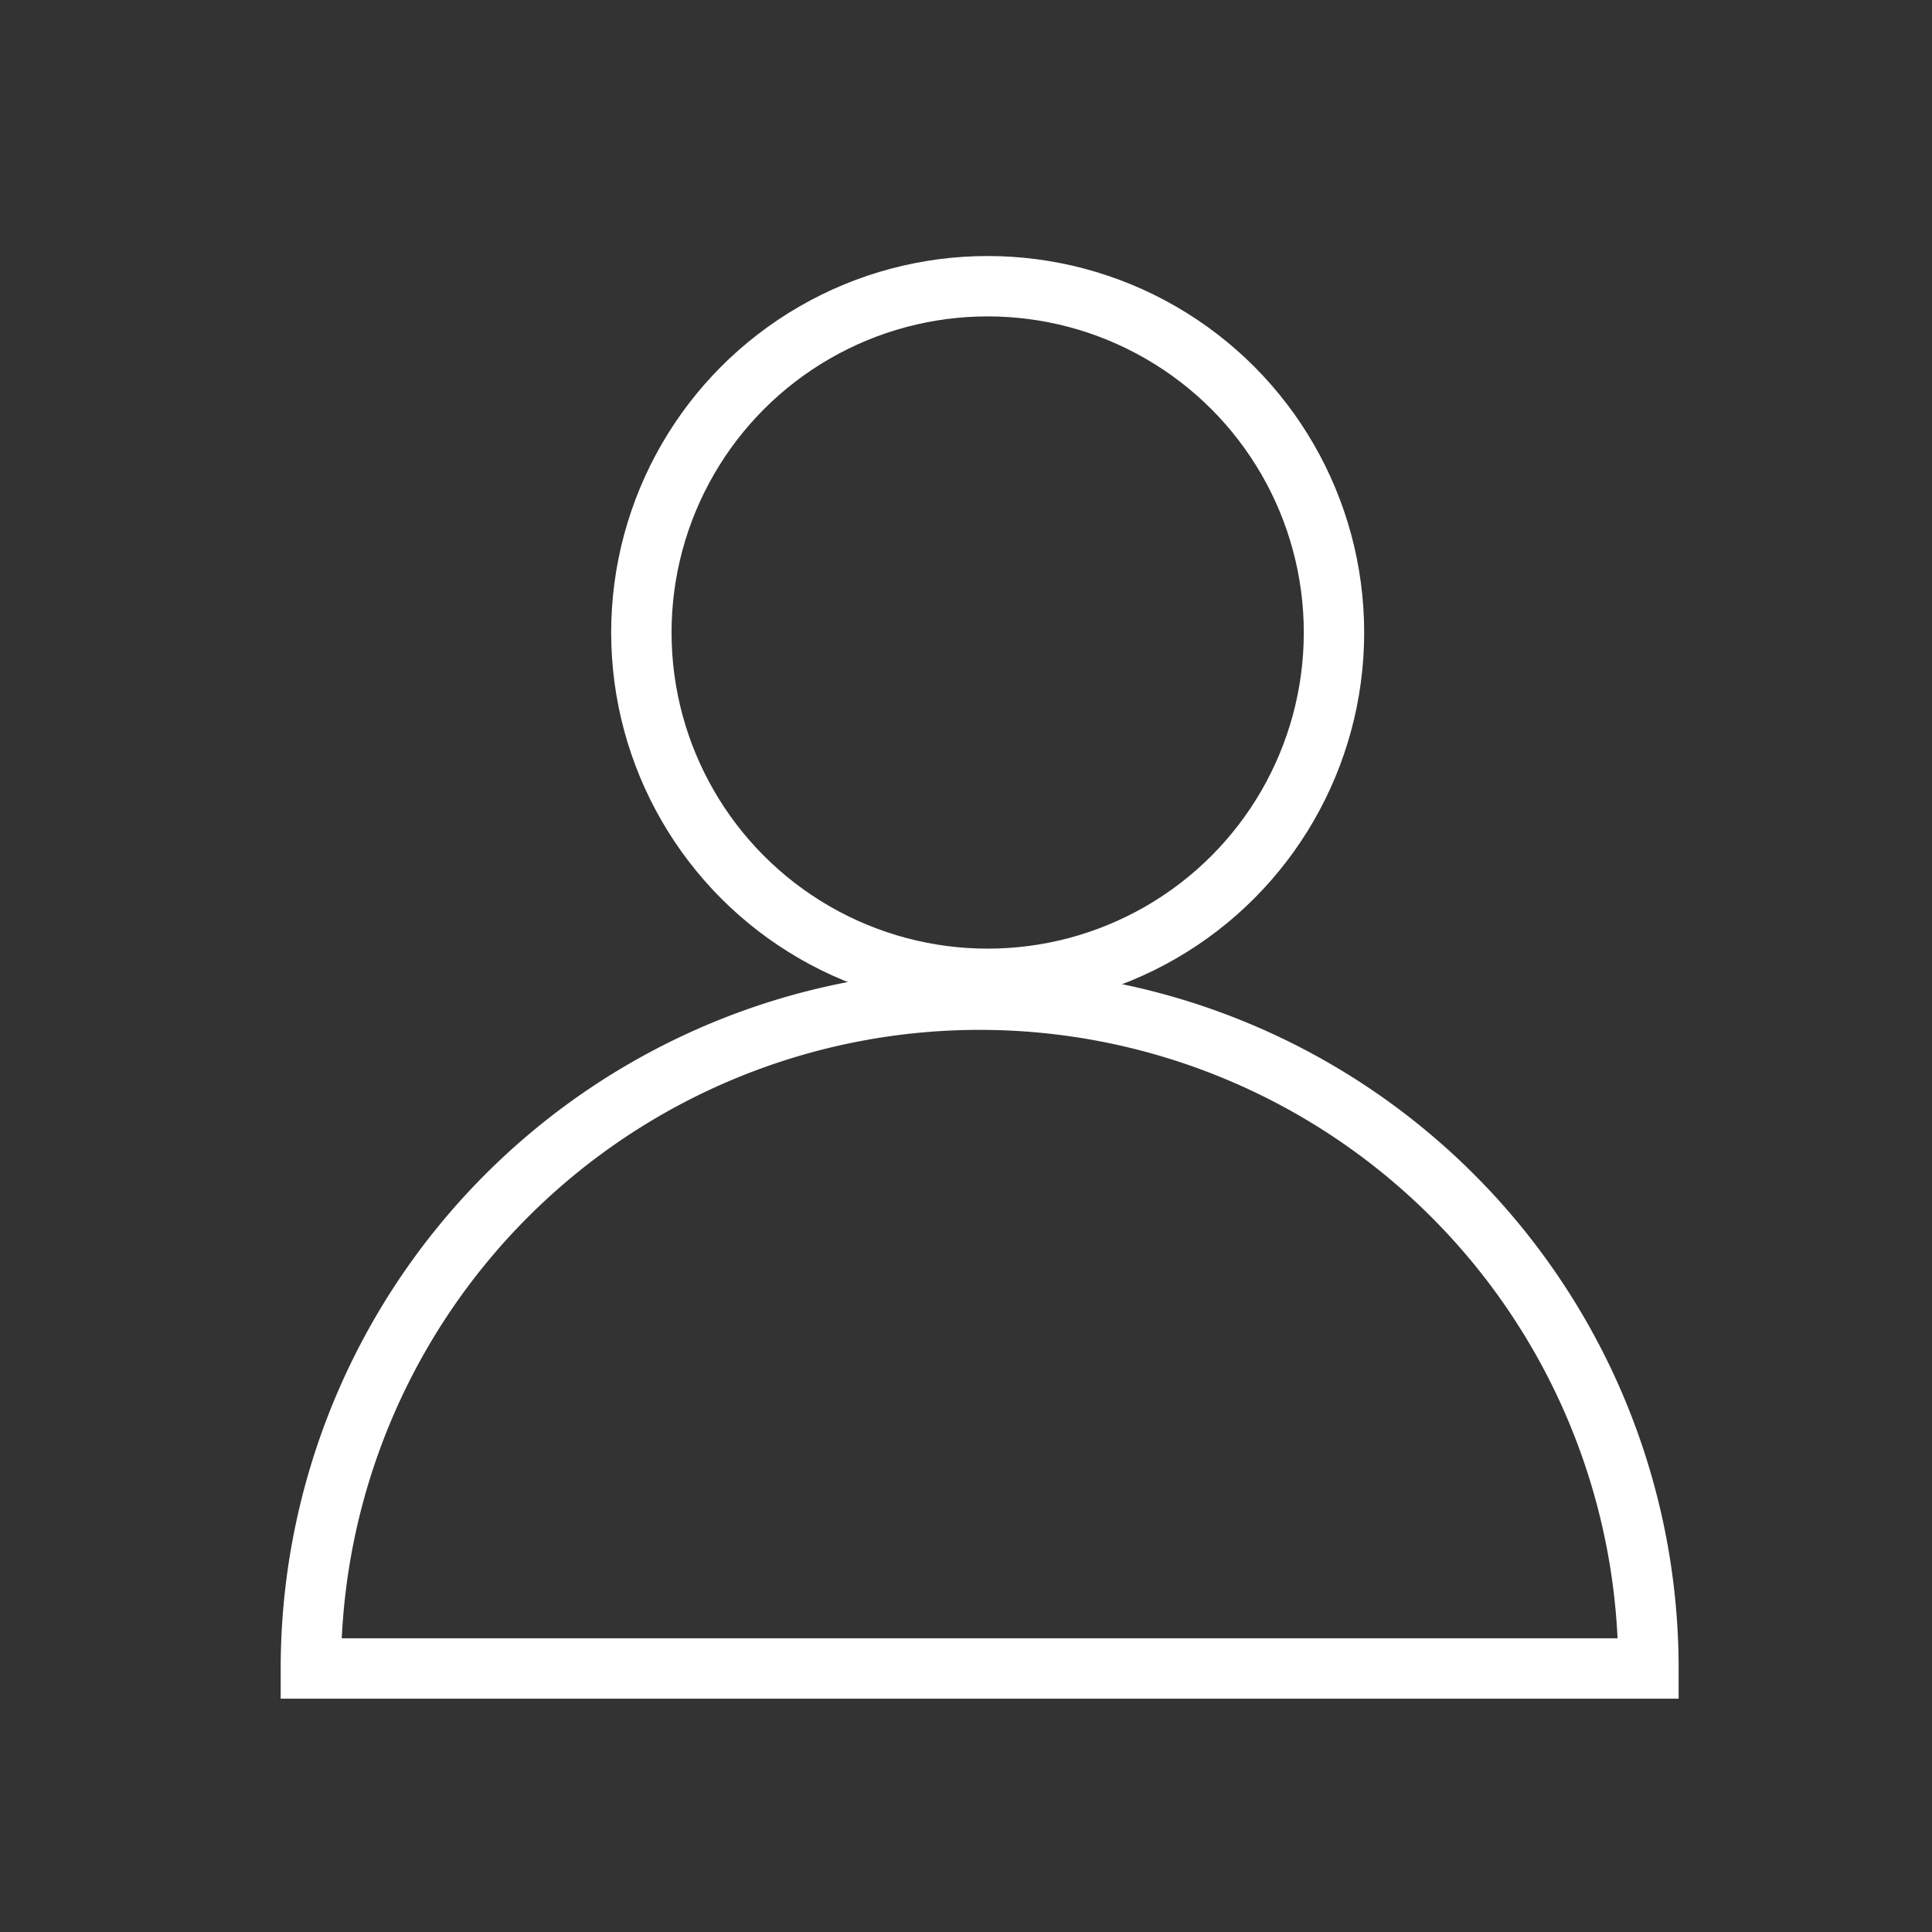 <?xml version="1.0" encoding="UTF-8" standalone="no"?>
<!-- Created with Inkscape (http://www.inkscape.org/) -->

<svg
   width="64mm"
   height="64mm"
   viewBox="0 0 64 64"
   version="1.1"
   id="svg5"
   inkscape:version="1.2.2 (b0a8486541, 2022-12-01)"
   sodipodi:docname="users.svg"
   inkscape:export-filename="controls.png"
   inkscape:export-xdpi="203.2"
   inkscape:export-ydpi="203.2"
   xmlns:inkscape="http://www.inkscape.org/namespaces/inkscape"
   xmlns:sodipodi="http://sodipodi.sourceforge.net/DTD/sodipodi-0.dtd"
   xmlns="http://www.w3.org/2000/svg"
   xmlns:svg="http://www.w3.org/2000/svg">
  <rect x="0" y="0" width="64" height="64" fill="#333333" stroke="none"/>
  <sodipodi:namedview
     id="namedview7"
     pagecolor="#ffffff"
     bordercolor="#666666"
     borderopacity="1.0"
     inkscape:pageshadow="2"
     inkscape:pageopacity="0.0"
     inkscape:pagecheckerboard="0"
     inkscape:document-units="mm"
     showgrid="false"
     inkscape:zoom="1.0532399"
     inkscape:cx="59.815432"
     inkscape:cy="259.67493"
     inkscape:window-width="1854"
     inkscape:window-height="1011"
     inkscape:window-x="66"
     inkscape:window-y="32"
     inkscape:window-maximized="1"
     inkscape:current-layer="layer1"
     inkscape:showpageshadow="2"
     inkscape:deskcolor="#d1d1d1" />
  <defs
     id="defs2" />
  <g
     inkscape:label="Layer 1"
     inkscape:groupmode="layer"
     id="layer1">
    <circle
       style="fill:none;stroke:#ffffff;stroke-width:2;stroke-dasharray:none;stroke-opacity:1"
       id="path289"
       cx="32.718"
       cy="20.953"
       r="11.472" />
    <path
       style="fill:none;stroke:#ffffff;stroke-width:2;stroke-dasharray:none;stroke-opacity:1"
       id="path289-3"
       sodipodi:type="arc"
       sodipodi:cx="32.4524"
       sodipodi:cy="55.270962"
       sodipodi:rx="22.154844"
       sodipodi:ry="22.154844"
       sodipodi:start="3.1415927"
       sodipodi:end="0"
       sodipodi:arc-type="slice"
       d="M 10.298,55.271 A 22.155,22.155 0 0 1 32.452,33.116 22.155,22.155 0 0 1 54.607,55.271 H 32.452 Z" />
  </g>
</svg>
